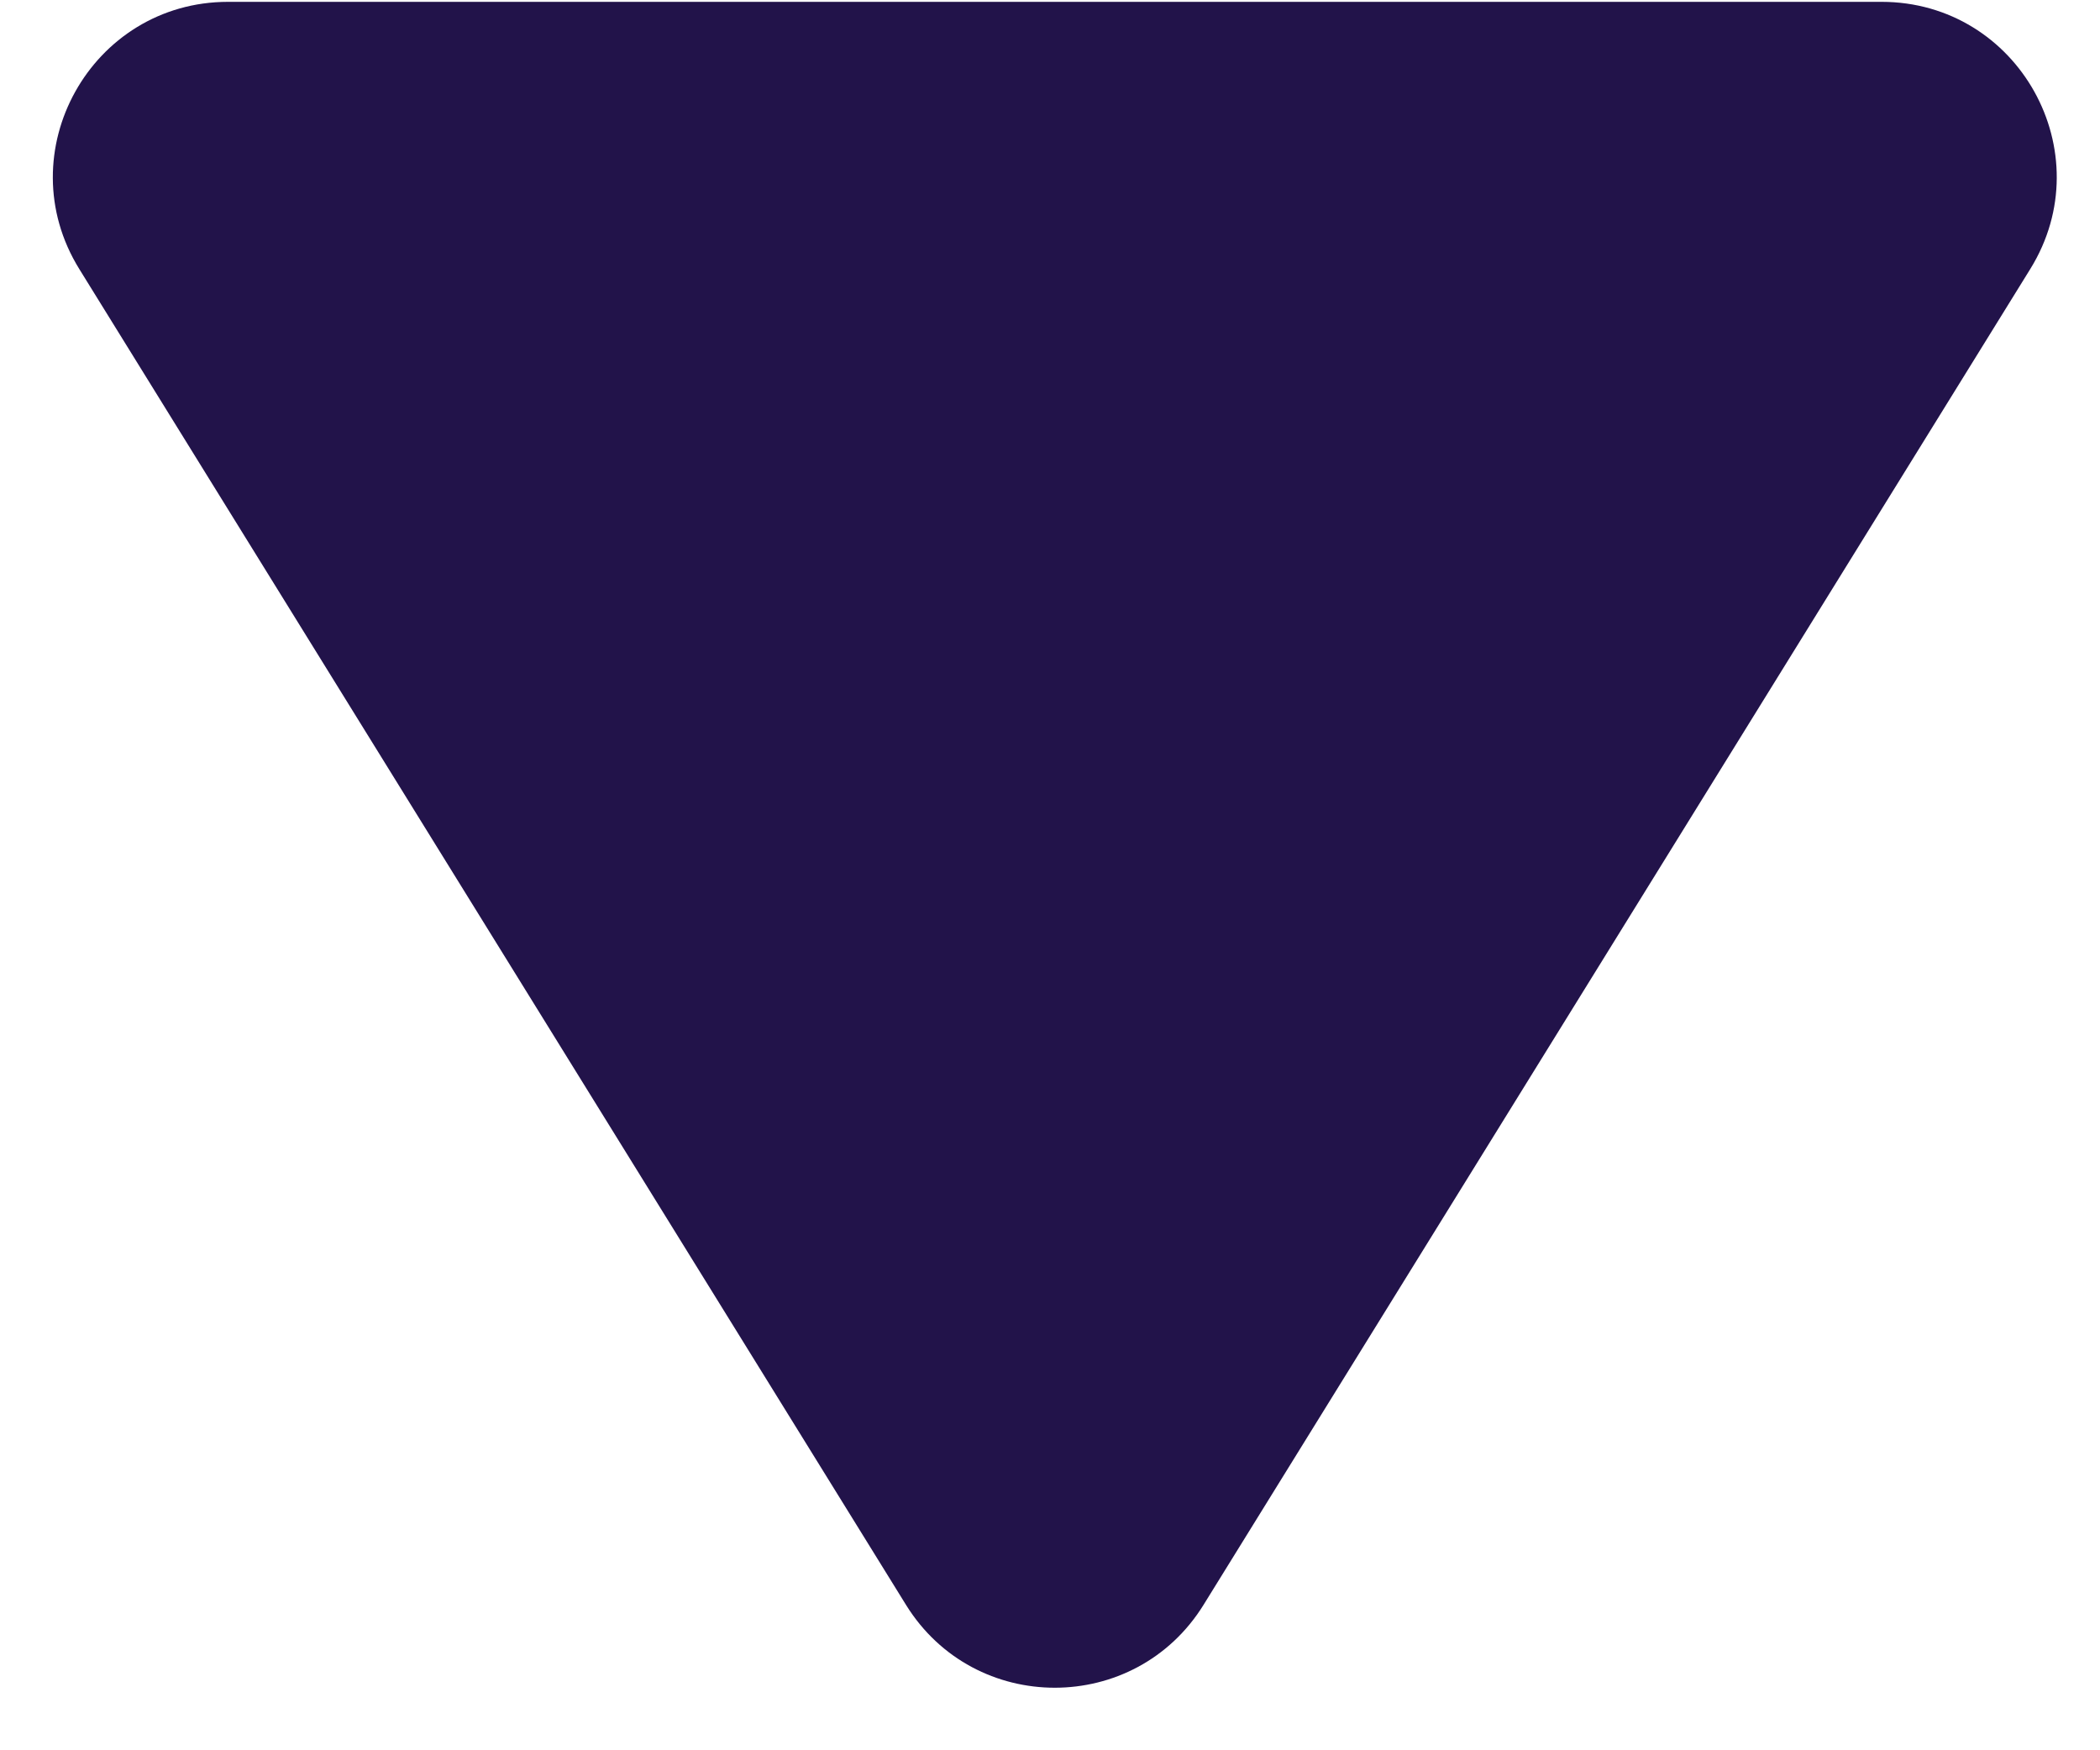 <svg width="24" height="20" viewBox="0 0 24 20" fill="none" xmlns="http://www.w3.org/2000/svg">
<path d="M13.755 18.338C12.973 19.601 11.136 19.601 10.354 18.338L0.906 3.074C0.082 1.742 1.04 0.021 2.607 0.021L21.503 0.021C23.07 0.021 24.028 1.742 23.203 3.074L13.755 18.338Z" fill="#22134A"/>
</svg>
